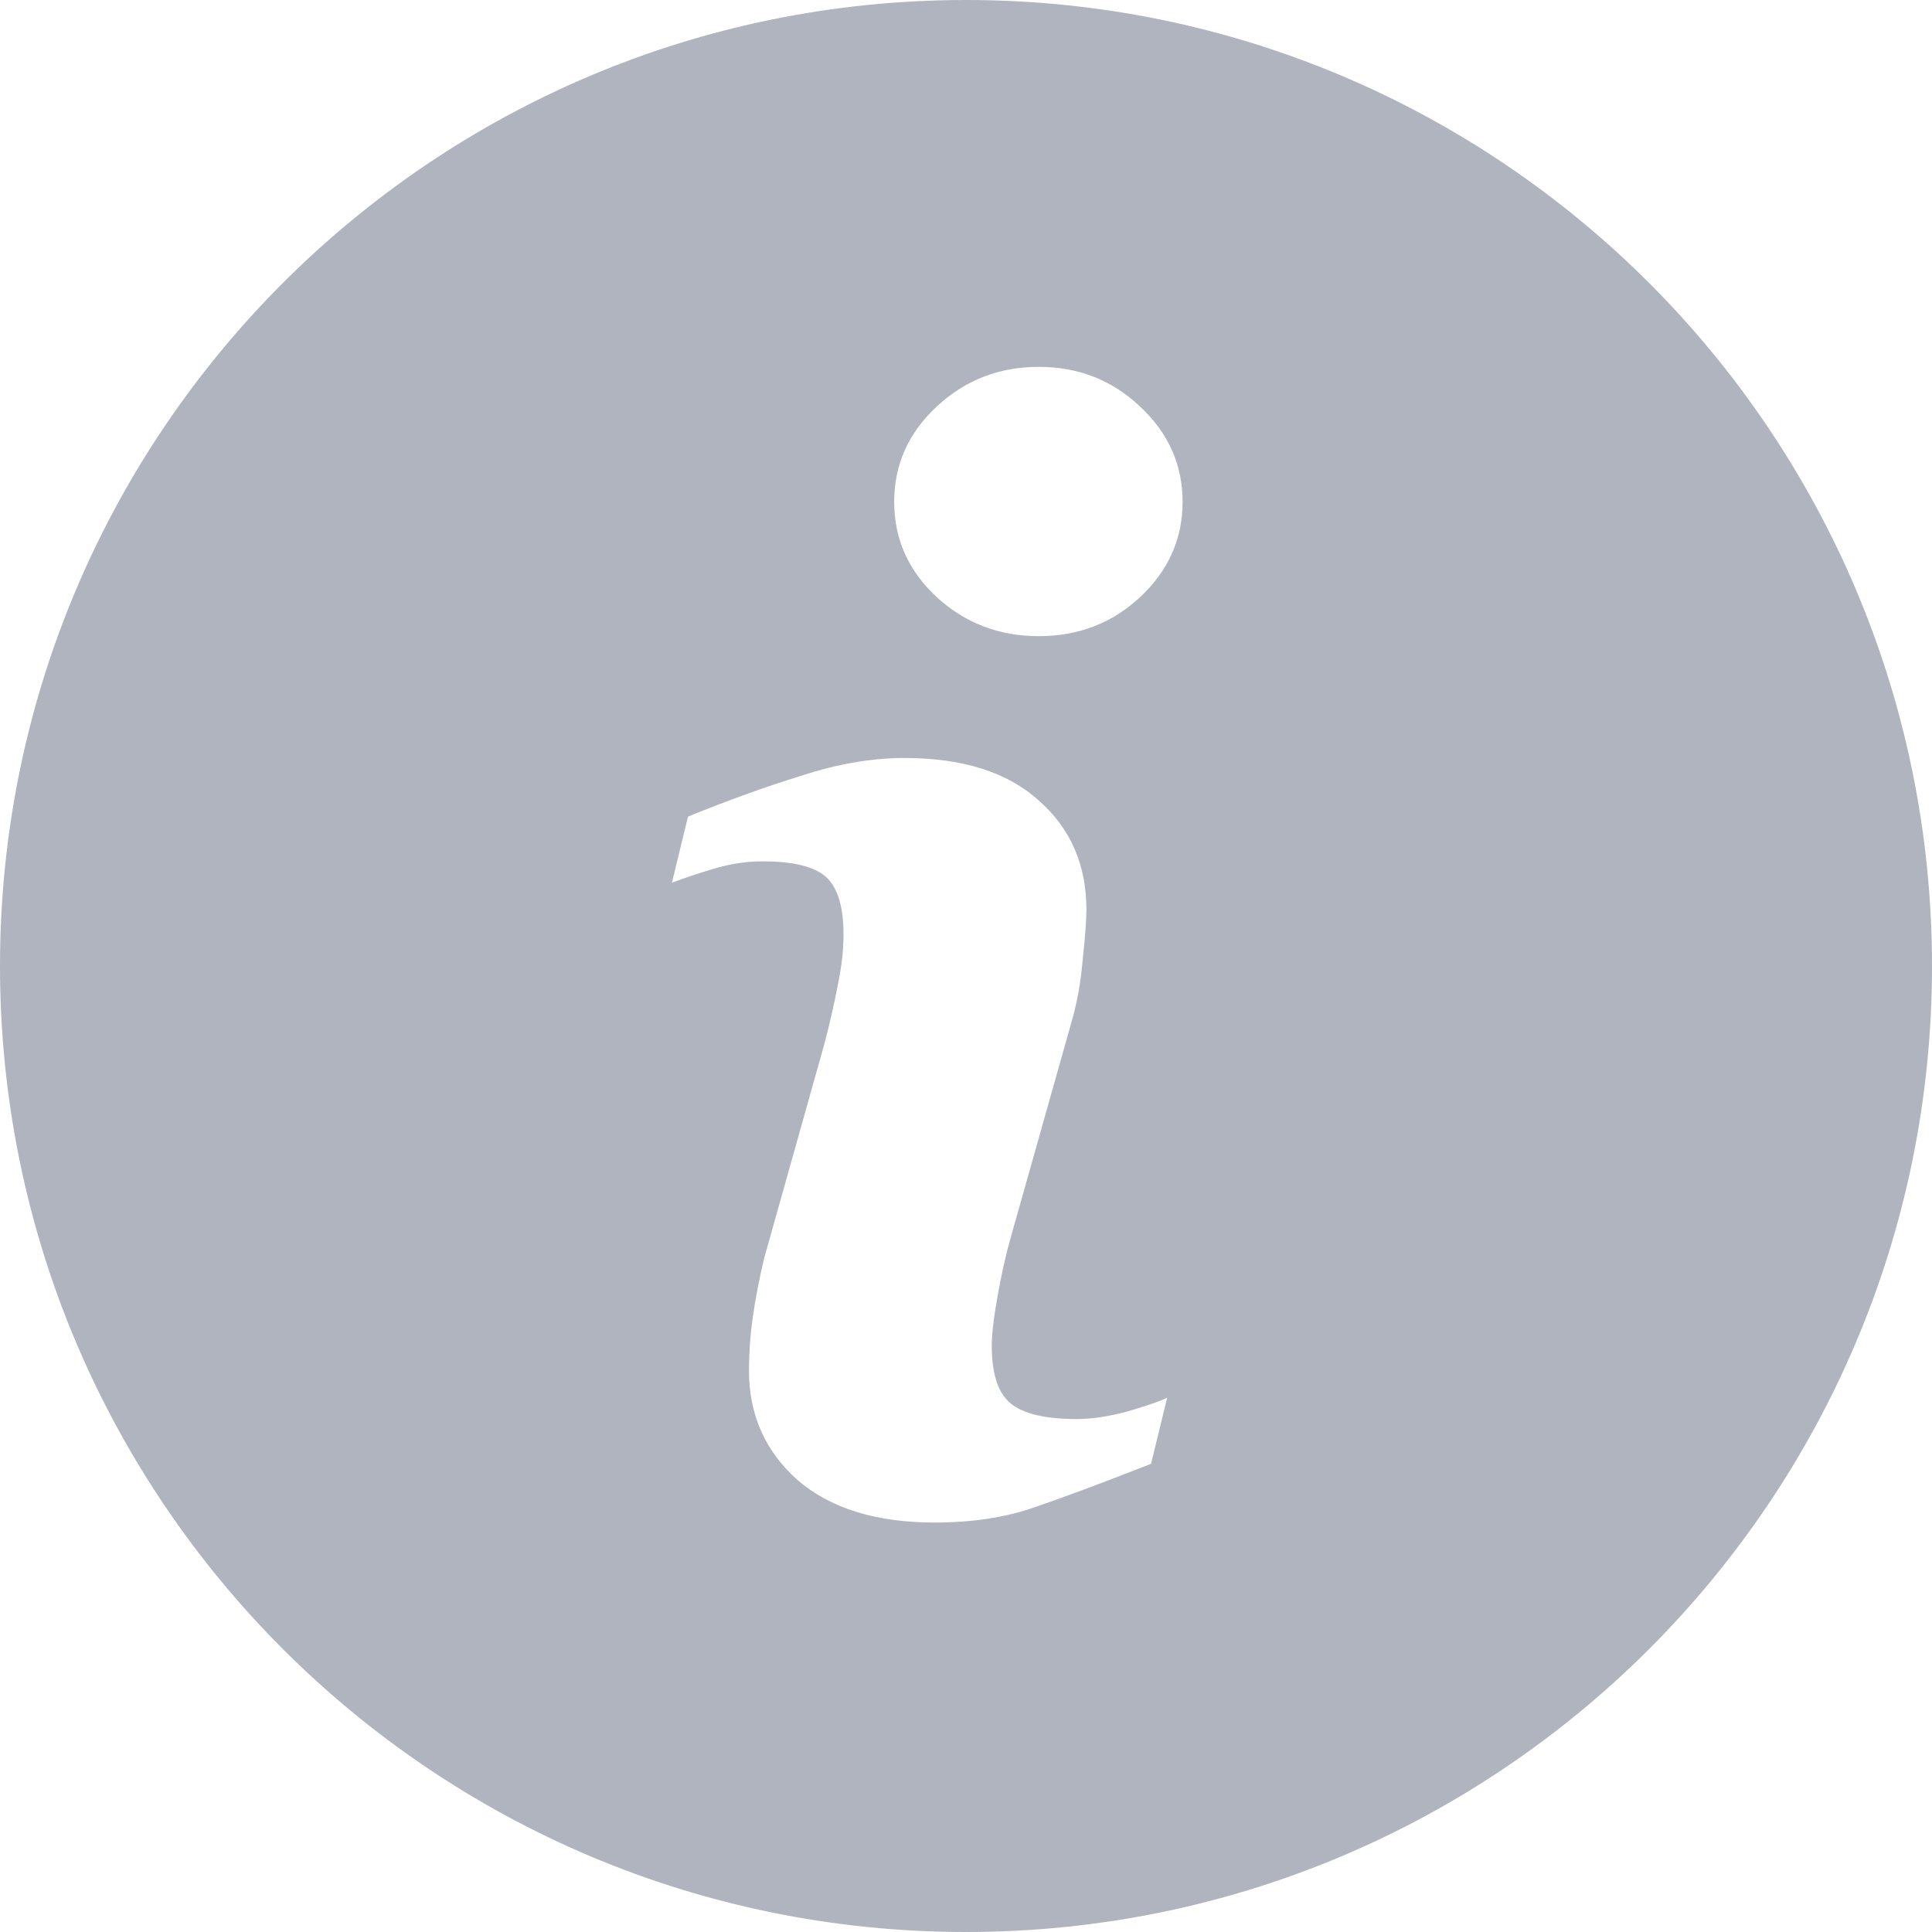 <svg width="18" height="18" viewBox="0 0 18 18" fill="none" xmlns="http://www.w3.org/2000/svg">
<path fill-rule="evenodd" clip-rule="evenodd" d="M9 18C13.971 18 18 13.971 18 9C18 4.029 13.971 0 9 0C4.029 0 0 4.029 0 9C0 13.971 4.029 18 9 18ZM10.724 13.638L10.874 13.023C10.796 13.059 10.671 13.102 10.498 13.152C10.325 13.198 10.17 13.221 10.033 13.221C9.742 13.221 9.536 13.173 9.418 13.077C9.299 12.981 9.24 12.801 9.24 12.537C9.24 12.432 9.258 12.277 9.295 12.072C9.331 11.867 9.372 11.685 9.418 11.525L9.979 9.536C10.033 9.354 10.07 9.153 10.088 8.935C10.111 8.716 10.122 8.563 10.122 8.477C10.122 8.057 9.974 7.718 9.678 7.458C9.386 7.194 8.969 7.062 8.427 7.062C8.126 7.062 7.807 7.116 7.47 7.226C7.132 7.33 6.779 7.458 6.41 7.608L6.26 8.224C6.369 8.183 6.499 8.139 6.649 8.094C6.804 8.048 6.955 8.025 7.101 8.025C7.397 8.025 7.597 8.076 7.702 8.176C7.807 8.276 7.859 8.454 7.859 8.709C7.859 8.85 7.841 9.007 7.805 9.181C7.773 9.349 7.732 9.529 7.682 9.721L7.121 11.717C7.071 11.926 7.035 12.116 7.012 12.284C6.989 12.448 6.978 12.61 6.978 12.77C6.978 13.18 7.128 13.519 7.429 13.788C7.734 14.052 8.16 14.185 8.707 14.185C9.062 14.185 9.375 14.137 9.644 14.041C9.912 13.95 10.273 13.815 10.724 13.638ZM10.621 5.564C10.885 5.318 11.018 5.022 11.018 4.676C11.018 4.329 10.885 4.033 10.621 3.787C10.361 3.541 10.047 3.418 9.678 3.418C9.309 3.418 8.992 3.541 8.728 3.787C8.463 4.033 8.331 4.329 8.331 4.676C8.331 5.022 8.463 5.318 8.728 5.564C8.992 5.806 9.309 5.927 9.678 5.927C10.047 5.927 10.361 5.806 10.621 5.564Z" fill="#B0B4BE"/>
</svg>
